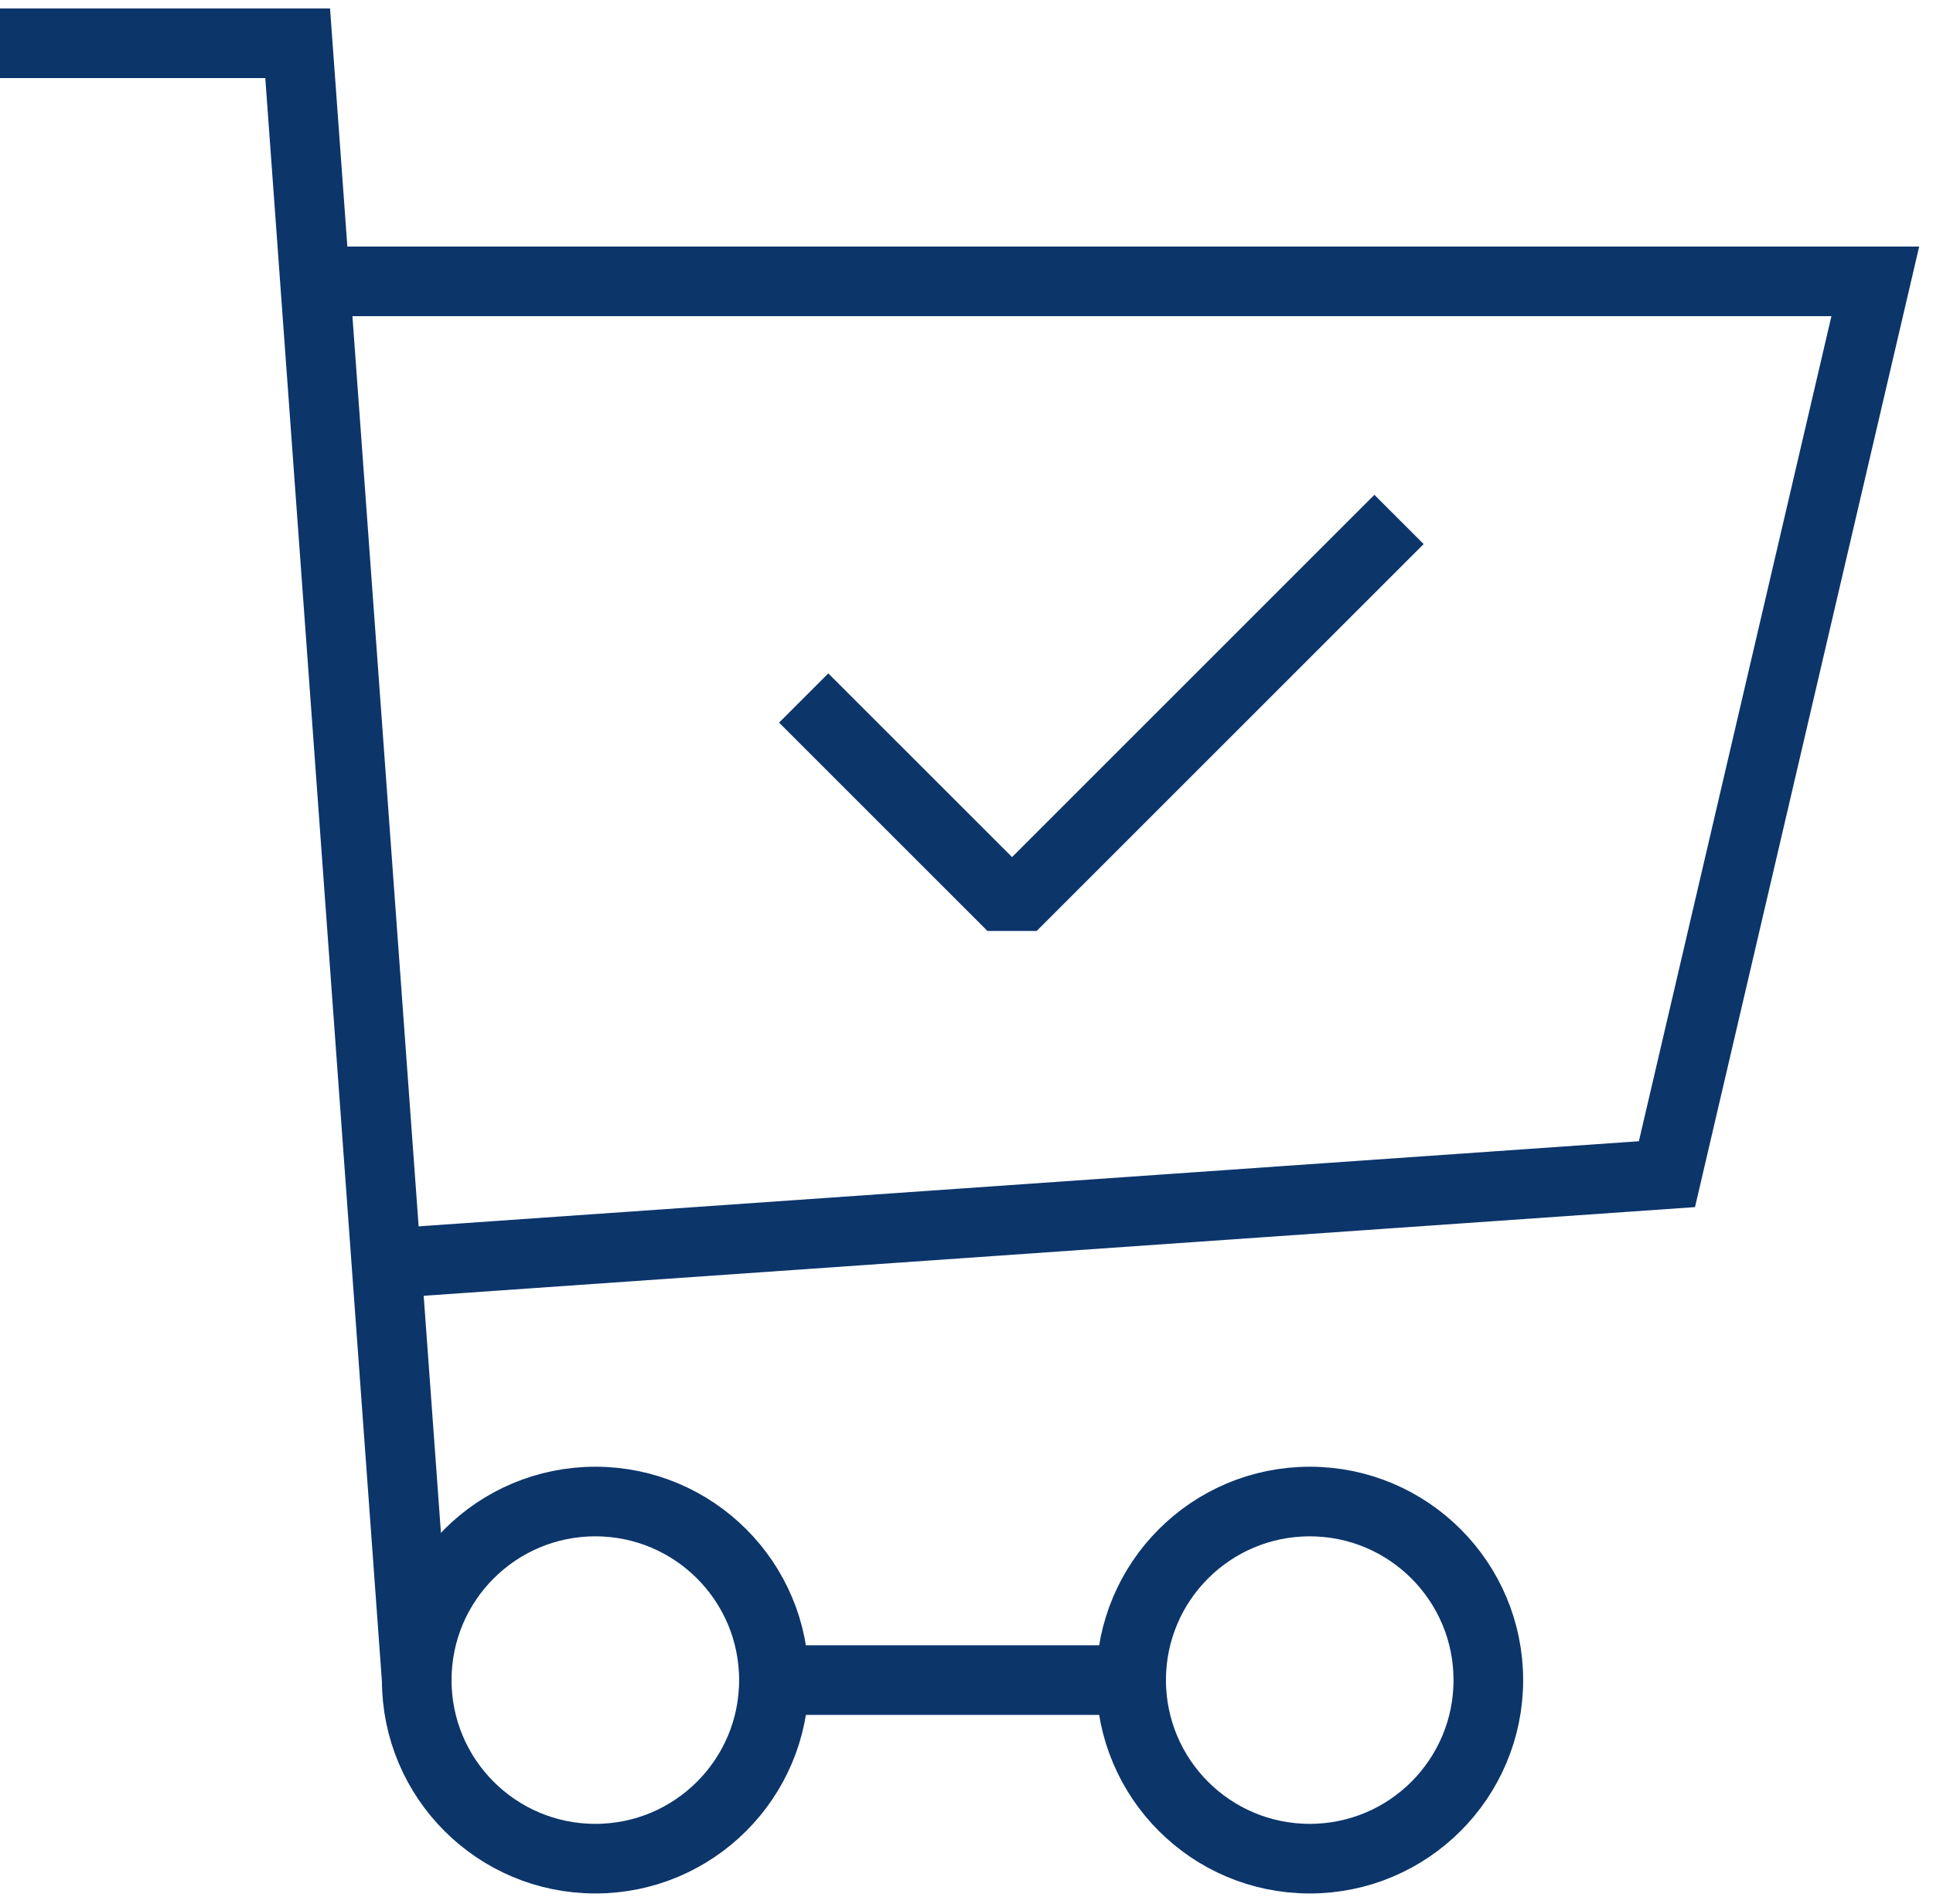 <svg width="134" height="132" viewBox="0 0 134 132" fill="none" xmlns="http://www.w3.org/2000/svg">
<path d="M41.27 128.873C48.108 128.873 53.651 123.33 53.651 116.492C53.651 109.654 48.108 104.111 41.27 104.111C34.432 104.111 28.889 109.654 28.889 116.492C28.889 123.33 34.432 128.873 41.27 128.873Z" stroke="#0C356A" stroke-width="4.827" stroke-miterlimit="10"/>
<path d="M90.794 128.873C97.631 128.873 103.175 123.33 103.175 116.492C103.175 109.654 97.631 104.111 90.794 104.111C83.956 104.111 78.413 109.654 78.413 116.492C78.413 123.33 83.956 128.873 90.794 128.873Z" stroke="#0C356A" stroke-width="4.827" stroke-miterlimit="10"/>
<path d="M53.651 116.492H78.412" stroke="#0C356A" stroke-width="4.827" stroke-miterlimit="10"/>
<path d="M28.889 116.492L20.635 3H0" stroke="#0C356A" stroke-width="4.827" stroke-miterlimit="10"/>
<path d="M26.826 87.603L115.556 81.413L130 19.508H22.698" stroke="#0C356A" stroke-width="4.827" stroke-miterlimit="10"/>
<path d="M55.714 48.397L70.159 62.841L96.984 36.016" stroke="#0C356A" stroke-width="4.827" stroke-miterlimit="10" stroke-linejoin="bevel"/>
</svg>
